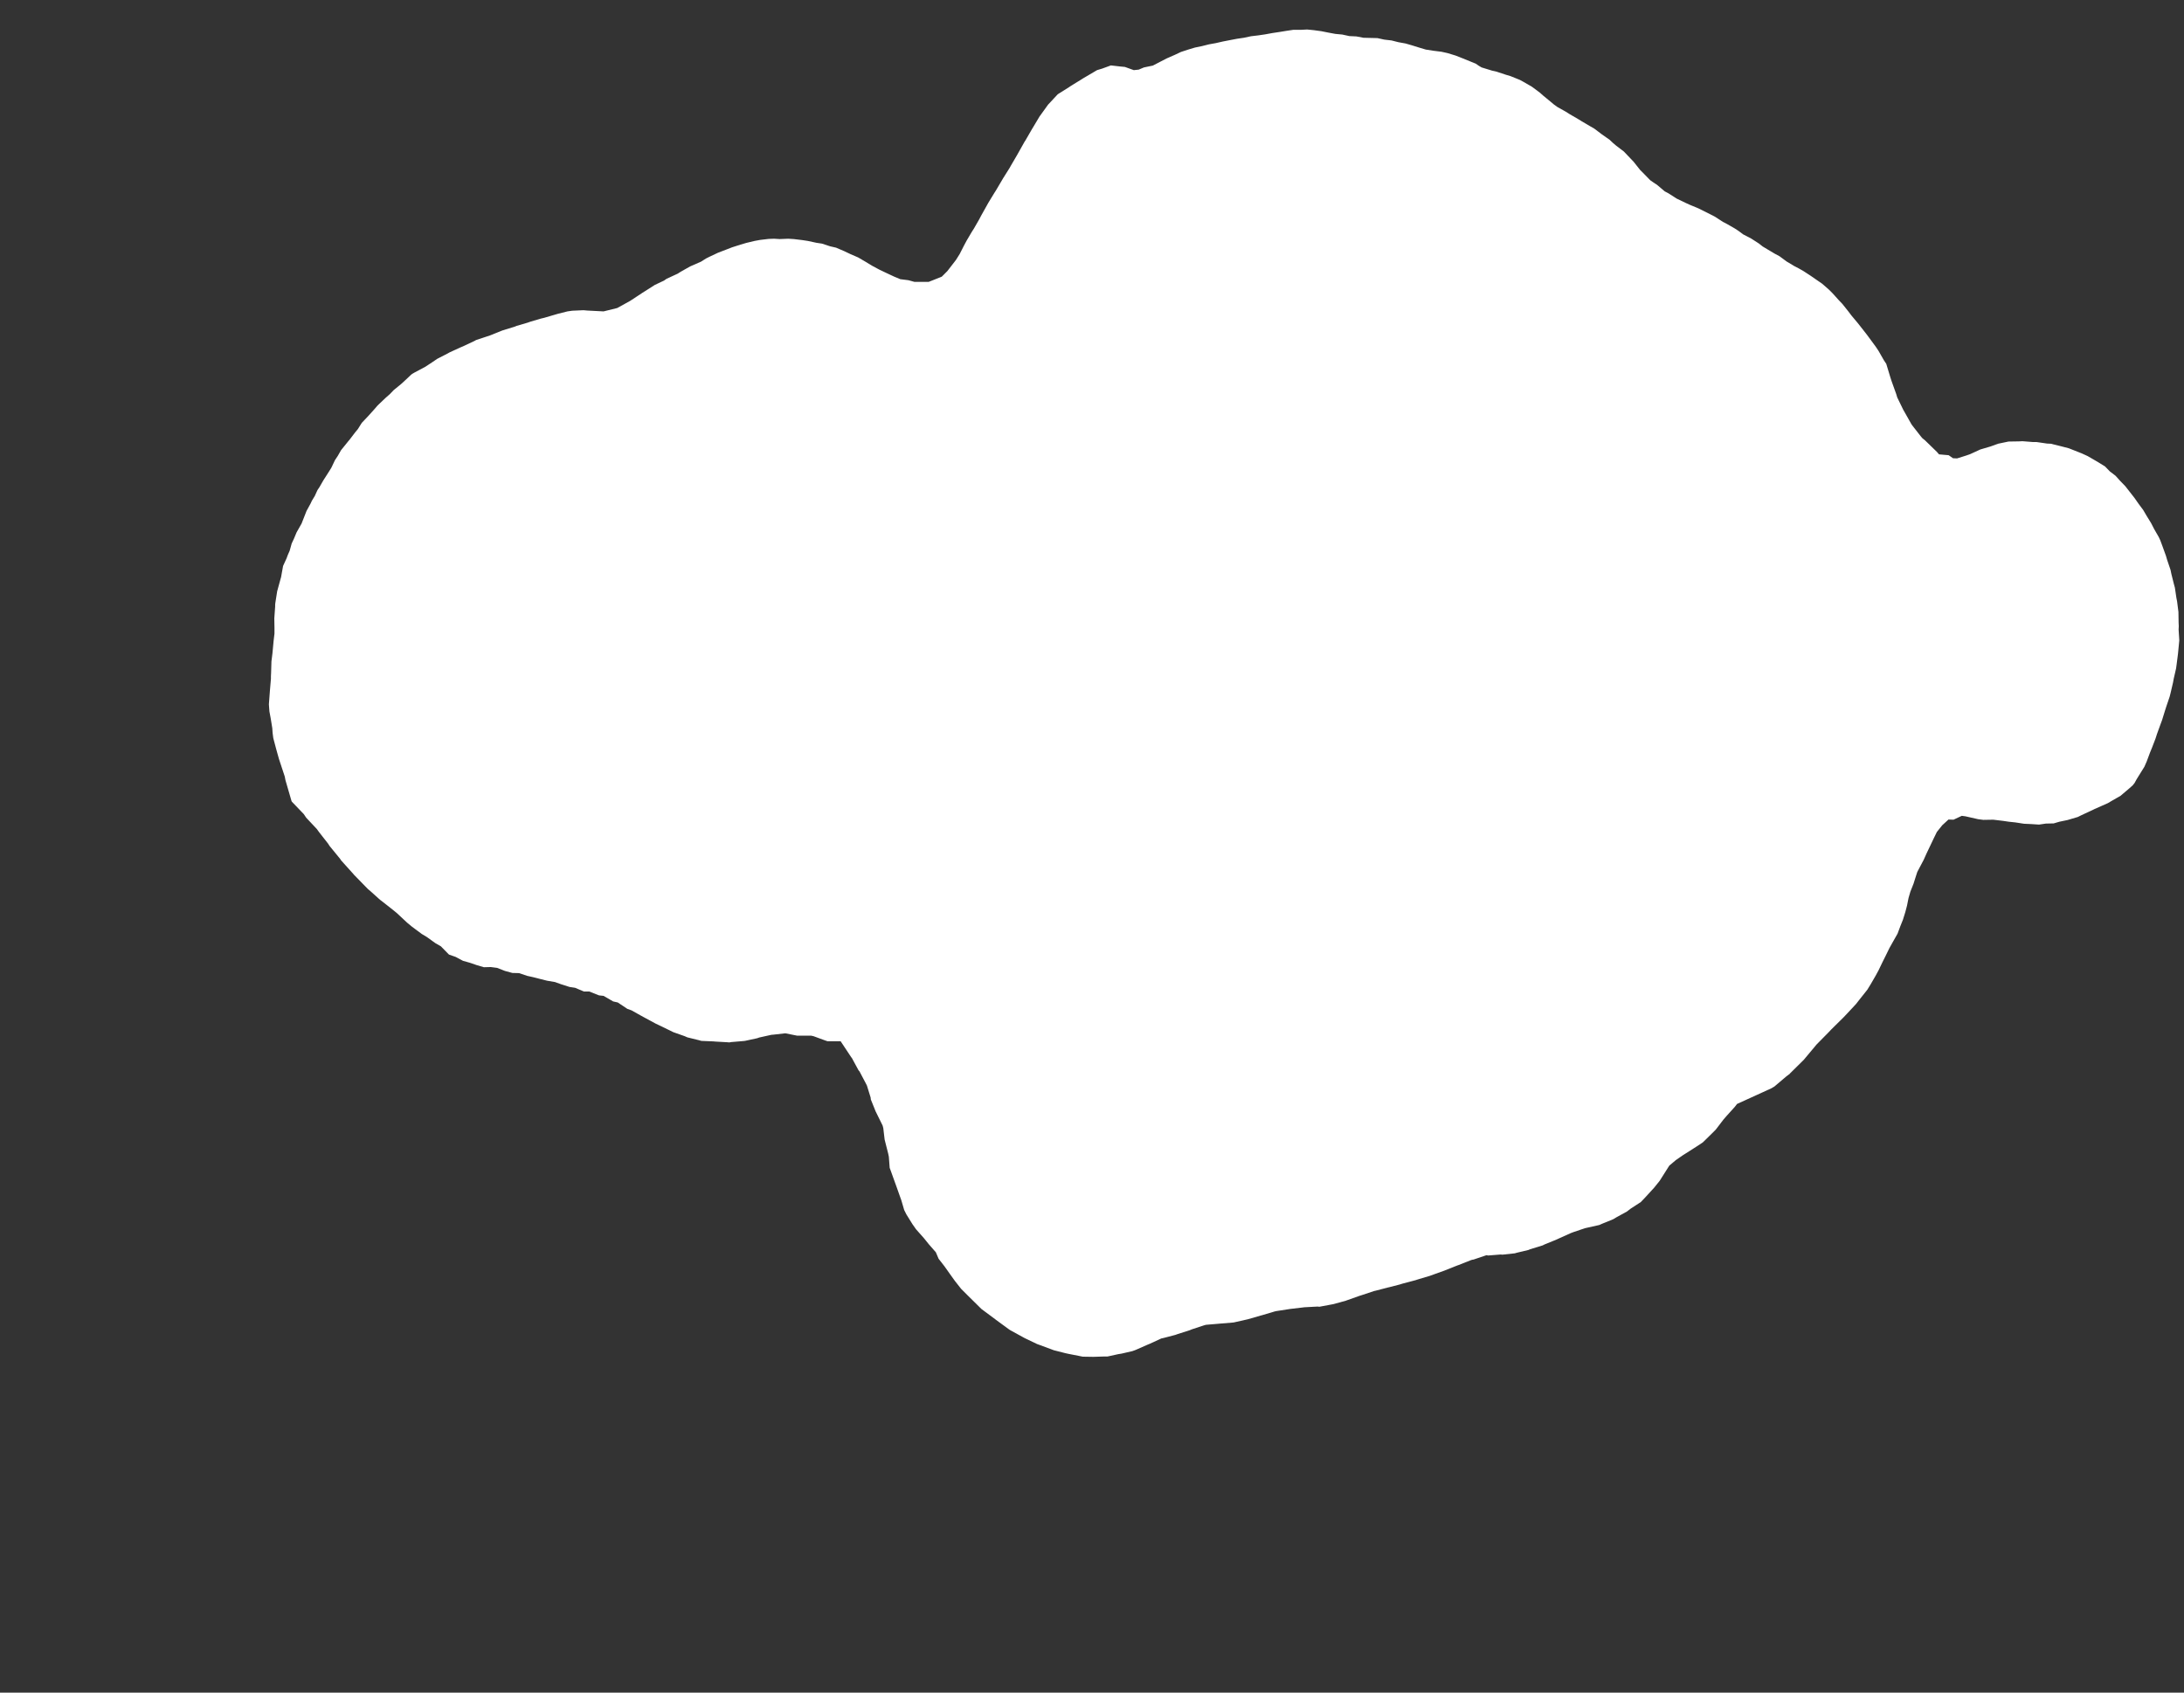 <svg width="12.954" height="10.04">
<rect width="100%" height="100%" fill="#333333" stroke="none"/>
<polygon type="contour" points="7.793,0.179 7.837,0.185 7.877,0.193 7.92,0.201 7.962,0.205 8.003,0.214 8.045,0.216 8.087,0.224 8.128,0.225 8.17,0.226 8.211,0.235 8.254,0.24 8.293,0.25 8.337,0.258 8.375,0.269 8.42,0.283 8.457,0.294 8.502,0.301 8.55,0.307 8.586,0.315 8.635,0.33 8.678,0.347 8.754,0.378 8.771,0.39 8.788,0.4 8.85,0.419 8.873,0.424 8.934,0.444 8.958,0.451 9.015,0.474 9.037,0.486 9.087,0.515 9.134,0.55 9.153,0.567 9.198,0.604 9.217,0.62 9.238,0.635 9.288,0.663 9.31,0.677 9.36,0.706 9.381,0.719 9.432,0.749 9.455,0.762 9.5,0.796 9.547,0.829 9.566,0.847 9.586,0.864 9.632,0.899 9.672,0.941 9.69,0.96 9.728,1.008 9.746,1.026 9.788,1.069 9.808,1.083 9.828,1.096 9.874,1.135 9.895,1.146 9.945,1.178 9.997,1.203 10.021,1.214 10.074,1.236 10.098,1.248 10.148,1.273 10.173,1.286 10.219,1.316 10.244,1.329 10.291,1.356 10.315,1.372 10.339,1.39 10.387,1.415 10.432,1.444 10.455,1.462 10.485,1.48 10.527,1.505 10.555,1.52 10.597,1.551 10.642,1.578 10.669,1.592 10.697,1.608 10.74,1.636 10.766,1.654 10.808,1.683 10.847,1.717 10.87,1.74 10.906,1.78 10.928,1.803 10.963,1.847 10.982,1.872 11.018,1.915 11.037,1.939 11.073,1.985 11.09,2.008 11.126,2.057 11.142,2.081 11.174,2.137 11.188,2.158 11.211,2.234 11.219,2.259 11.247,2.337 11.253,2.357 11.289,2.431 11.296,2.443 11.336,2.514 11.342,2.523 11.392,2.587 11.397,2.593 11.402,2.599 11.418,2.612 11.488,2.68 11.501,2.695 11.558,2.7 11.584,2.718 11.608,2.719 11.662,2.702 11.685,2.694 11.746,2.666 11.807,2.648 11.851,2.632 11.913,2.619 11.975,2.618 11.996,2.617 12.059,2.622 12.08,2.622 12.142,2.631 12.164,2.632 12.225,2.647 12.248,2.653 12.271,2.659 12.347,2.689 12.382,2.705 12.415,2.724 12.449,2.744 12.486,2.767 12.514,2.796 12.548,2.822 12.575,2.852 12.606,2.884 12.631,2.916 12.66,2.953 12.683,2.986 12.712,3.025 12.732,3.059 12.759,3.103 12.777,3.138 12.804,3.185 12.813,3.204 12.826,3.239 12.847,3.297 12.854,3.321 12.874,3.38 12.879,3.404 12.894,3.464 12.9,3.486 12.909,3.547 12.913,3.567 12.921,3.63 12.922,3.693 12.923,3.714 12.922,3.734 12.926,3.798 12.92,3.861 12.918,3.881 12.91,3.943 12.907,3.965 12.893,4.026 12.889,4.048 12.875,4.108 12.869,4.132 12.849,4.191 12.841,4.216 12.824,4.271 12.814,4.298 12.794,4.353 12.785,4.381 12.765,4.433 12.752,4.465 12.733,4.516 12.719,4.548 12.673,4.622 12.661,4.644 12.65,4.658 12.632,4.674 12.578,4.72 12.524,4.751 12.502,4.764 12.425,4.798 12.423,4.799 12.415,4.803 12.344,4.836 12.324,4.846 12.263,4.864 12.215,4.874 12.181,4.884 12.135,4.885 12.094,4.891 12.049,4.888 12.005,4.886 11.953,4.878 11.915,4.874 11.881,4.869 11.823,4.862 11.764,4.863 11.733,4.859 11.658,4.842 11.636,4.839 11.587,4.862 11.557,4.861 11.52,4.895 11.488,4.935 11.469,4.974 11.428,5.06 11.41,5.1 11.372,5.172 11.361,5.206 11.35,5.241 11.331,5.289 11.32,5.327 11.311,5.372 11.301,5.41 11.287,5.455 11.271,5.495 11.255,5.538 11.23,5.582 11.207,5.623 11.184,5.67 11.166,5.706 11.142,5.756 11.124,5.789 11.095,5.839 11.076,5.87 11.03,5.928 11.008,5.956 10.953,6.015 10.933,6.036 10.862,6.106 10.845,6.124 10.774,6.196 10.765,6.207 10.704,6.28 10.699,6.286 10.617,6.367 10.616,6.369 10.596,6.384 10.524,6.445 10.517,6.449 10.507,6.455 10.303,6.548 10.289,6.566 10.242,6.618 10.222,6.641 10.177,6.7 10.152,6.725 10.1,6.776 10.073,6.794 10.023,6.826 9.982,6.852 9.94,6.881 9.901,6.914 9.844,7.004 9.811,7.045 9.756,7.105 9.732,7.13 9.672,7.169 9.65,7.186 9.588,7.22 9.568,7.232 9.504,7.258 9.486,7.266 9.419,7.281 9.401,7.285 9.333,7.308 9.317,7.314 9.246,7.346 9.233,7.352 9.162,7.381 9.15,7.387 9.075,7.41 9.066,7.414 8.995,7.431 8.985,7.434 8.911,7.442 8.901,7.441 8.826,7.447 8.817,7.445 8.74,7.471 8.733,7.472 8.726,7.474 8.65,7.504 8.644,7.506 8.566,7.537 8.485,7.566 8.483,7.567 8.402,7.591 8.401,7.592 8.318,7.614 8.318,7.614 8.302,7.619 8.236,7.636 8.235,7.636 8.154,7.657 8.152,7.657 8.071,7.684 8.067,7.685 7.988,7.713 7.983,7.715 7.906,7.736 7.9,7.737 7.825,7.751 7.818,7.75 7.811,7.75 7.736,7.754 7.729,7.755 7.652,7.764 7.646,7.765 7.568,7.777 7.56,7.779 7.486,7.801 7.478,7.803 7.402,7.825 7.393,7.827 7.318,7.844 7.308,7.845 7.235,7.851 7.224,7.852 7.153,7.858 7.142,7.861 7.069,7.885 7.057,7.89 6.985,7.913 6.971,7.918 6.902,7.936 6.888,7.939 6.821,7.97 6.804,7.977 6.736,8.007 6.717,8.014 6.652,8.029 6.633,8.032 6.569,8.046 6.548,8.046 6.485,8.048 6.422,8.047 6.402,8.043 6.336,8.03 6.318,8.026 6.251,8.009 6.235,8.003 6.165,7.977 6.151,7.972 6.078,7.937 6.067,7.931 5.994,7.891 5.986,7.886 5.908,7.829 5.903,7.825 5.821,7.764 5.82,7.763 5.819,7.762 5.737,7.681 5.701,7.645 5.664,7.598 5.636,7.559 5.602,7.511 5.567,7.466 5.551,7.428 5.509,7.38 5.48,7.344 5.433,7.291 5.412,7.261 5.376,7.203 5.363,7.177 5.346,7.119 5.337,7.094 5.315,7.032 5.307,7.01 5.284,6.946 5.277,6.927 5.272,6.861 5.268,6.842 5.251,6.775 5.247,6.759 5.239,6.691 5.235,6.676 5.2,6.605 5.194,6.593 5.165,6.521 5.164,6.51 5.142,6.439 5.137,6.429 5.098,6.355 5.092,6.348 5.053,6.276 5.049,6.271 4.986,6.176 4.908,6.176 4.896,6.172 4.825,6.146 4.811,6.143 4.742,6.143 4.728,6.143 4.658,6.129 4.587,6.137 4.575,6.138 4.503,6.154 4.492,6.158 4.418,6.174 4.408,6.175 4.337,6.181 4.326,6.183 4.314,6.182 4.243,6.178 4.232,6.177 4.16,6.174 4.146,6.17 4.077,6.153 4.061,6.146 3.993,6.122 3.975,6.113 3.909,6.081 3.888,6.071 3.827,6.038 3.805,6.026 3.746,5.993 3.721,5.984 3.664,5.946 3.637,5.94 3.58,5.907 3.553,5.904 3.495,5.881 3.463,5.881 3.411,5.859 3.378,5.854 3.328,5.838 3.292,5.825 3.245,5.817 3.209,5.808 3.162,5.796 3.126,5.788 3.079,5.772 3.039,5.771 2.995,5.759 2.949,5.741 2.911,5.736 2.87,5.737 2.829,5.725 2.785,5.71 2.746,5.699 2.703,5.676 2.663,5.662 2.615,5.613 2.582,5.594 2.532,5.558 2.502,5.54 2.444,5.497 2.415,5.473 2.354,5.416 2.332,5.398 2.275,5.353 2.254,5.337 2.194,5.283 2.183,5.274 2.179,5.27 2.101,5.19 2.1,5.189 2.095,5.183 2.023,5.103 2.018,5.095 1.955,5.018 1.946,5.004 1.892,4.935 1.879,4.917 1.816,4.85 1.802,4.829 1.731,4.755 1.729,4.751 1.693,4.627 1.689,4.606 1.655,4.503 1.644,4.464 1.636,4.435 1.621,4.378 1.617,4.348 1.615,4.319 1.606,4.263 1.598,4.22 1.595,4.179 1.595,4.176 1.601,4.096 1.607,4.026 1.607,4.011 1.608,3.991 1.61,3.923 1.616,3.875 1.619,3.843 1.623,3.8 1.628,3.758 1.628,3.724 1.627,3.668 1.632,3.598 1.632,3.587 1.633,3.577 1.644,3.507 1.661,3.445 1.664,3.434 1.667,3.424 1.679,3.357 1.7,3.311 1.707,3.292 1.718,3.267 1.73,3.224 1.744,3.194 1.759,3.158 1.789,3.105 1.792,3.097 1.794,3.092 1.818,3.031 1.842,2.987 1.85,2.97 1.867,2.942 1.883,2.907 1.895,2.889 1.918,2.849 1.95,2.799 1.955,2.791 1.965,2.775 1.987,2.729 2.003,2.705 2.023,2.67 2.061,2.623 2.065,2.618 2.075,2.606 2.107,2.564 2.122,2.546 2.146,2.508 2.183,2.469 2.193,2.458 2.219,2.429 2.238,2.407 2.246,2.399 2.287,2.36 2.312,2.338 2.335,2.314 2.379,2.278 2.389,2.269 2.418,2.242 2.439,2.222 2.446,2.217 2.458,2.21 2.522,2.176 2.563,2.149 2.594,2.128 2.641,2.104 2.667,2.09 2.728,2.062 2.747,2.054 2.819,2.02 2.823,2.017 2.827,2.016 2.887,1.996 2.903,1.991 2.975,1.962 2.983,1.959 3.052,1.938 3.064,1.933 3.129,1.914 3.146,1.908 3.207,1.89 3.228,1.885 3.286,1.868 3.31,1.861 3.366,1.847 3.394,1.843 3.461,1.84 3.483,1.842 3.58,1.847 3.661,1.827 3.737,1.785 3.757,1.772 3.81,1.737 3.848,1.713 3.884,1.69 3.939,1.664 3.953,1.654 4.02,1.623 4.034,1.614 4.046,1.607 4.094,1.58 4.158,1.552 4.188,1.533 4.208,1.523 4.259,1.499 4.306,1.481 4.342,1.467 4.392,1.451 4.426,1.441 4.476,1.429 4.509,1.423 4.56,1.417 4.592,1.416 4.624,1.418 4.675,1.416 4.708,1.418 4.758,1.424 4.791,1.429 4.842,1.44 4.875,1.445 4.924,1.461 4.959,1.469 5.008,1.49 5.046,1.508 5.09,1.527 5.131,1.551 5.174,1.577 5.217,1.6 5.257,1.619 5.304,1.641 5.34,1.656 5.388,1.662 5.424,1.672 5.46,1.672 5.508,1.672 5.541,1.659 5.586,1.641 5.619,1.608 5.67,1.542 5.692,1.507 5.718,1.456 5.733,1.428 5.763,1.377 5.777,1.355 5.808,1.301 5.819,1.28 5.852,1.221 5.862,1.203 5.898,1.144 5.907,1.13 5.943,1.069 5.95,1.057 5.989,0.995 5.995,0.984 6.033,0.919 6.038,0.91 6.078,0.839 6.081,0.835 6.122,0.764 6.124,0.761 6.167,0.689 6.168,0.688 6.217,0.62 6.217,0.62 6.22,0.617 6.274,0.559 6.344,0.515 6.346,0.513 6.416,0.47 6.419,0.468 6.422,0.466 6.507,0.416 6.537,0.407 6.589,0.388 6.641,0.394 6.672,0.397 6.725,0.416 6.754,0.413 6.785,0.4 6.838,0.389 6.888,0.363 6.921,0.346 6.969,0.325 7.005,0.308 7.051,0.293 7.088,0.282 7.127,0.274 7.171,0.263 7.21,0.256 7.254,0.246 7.295,0.238 7.337,0.23 7.378,0.224 7.42,0.215 7.462,0.21 7.503,0.204 7.547,0.196 7.587,0.19 7.63,0.183 7.67,0.177 7.714,0.177 7.753,0.175" style="fill: white" />
</svg>

